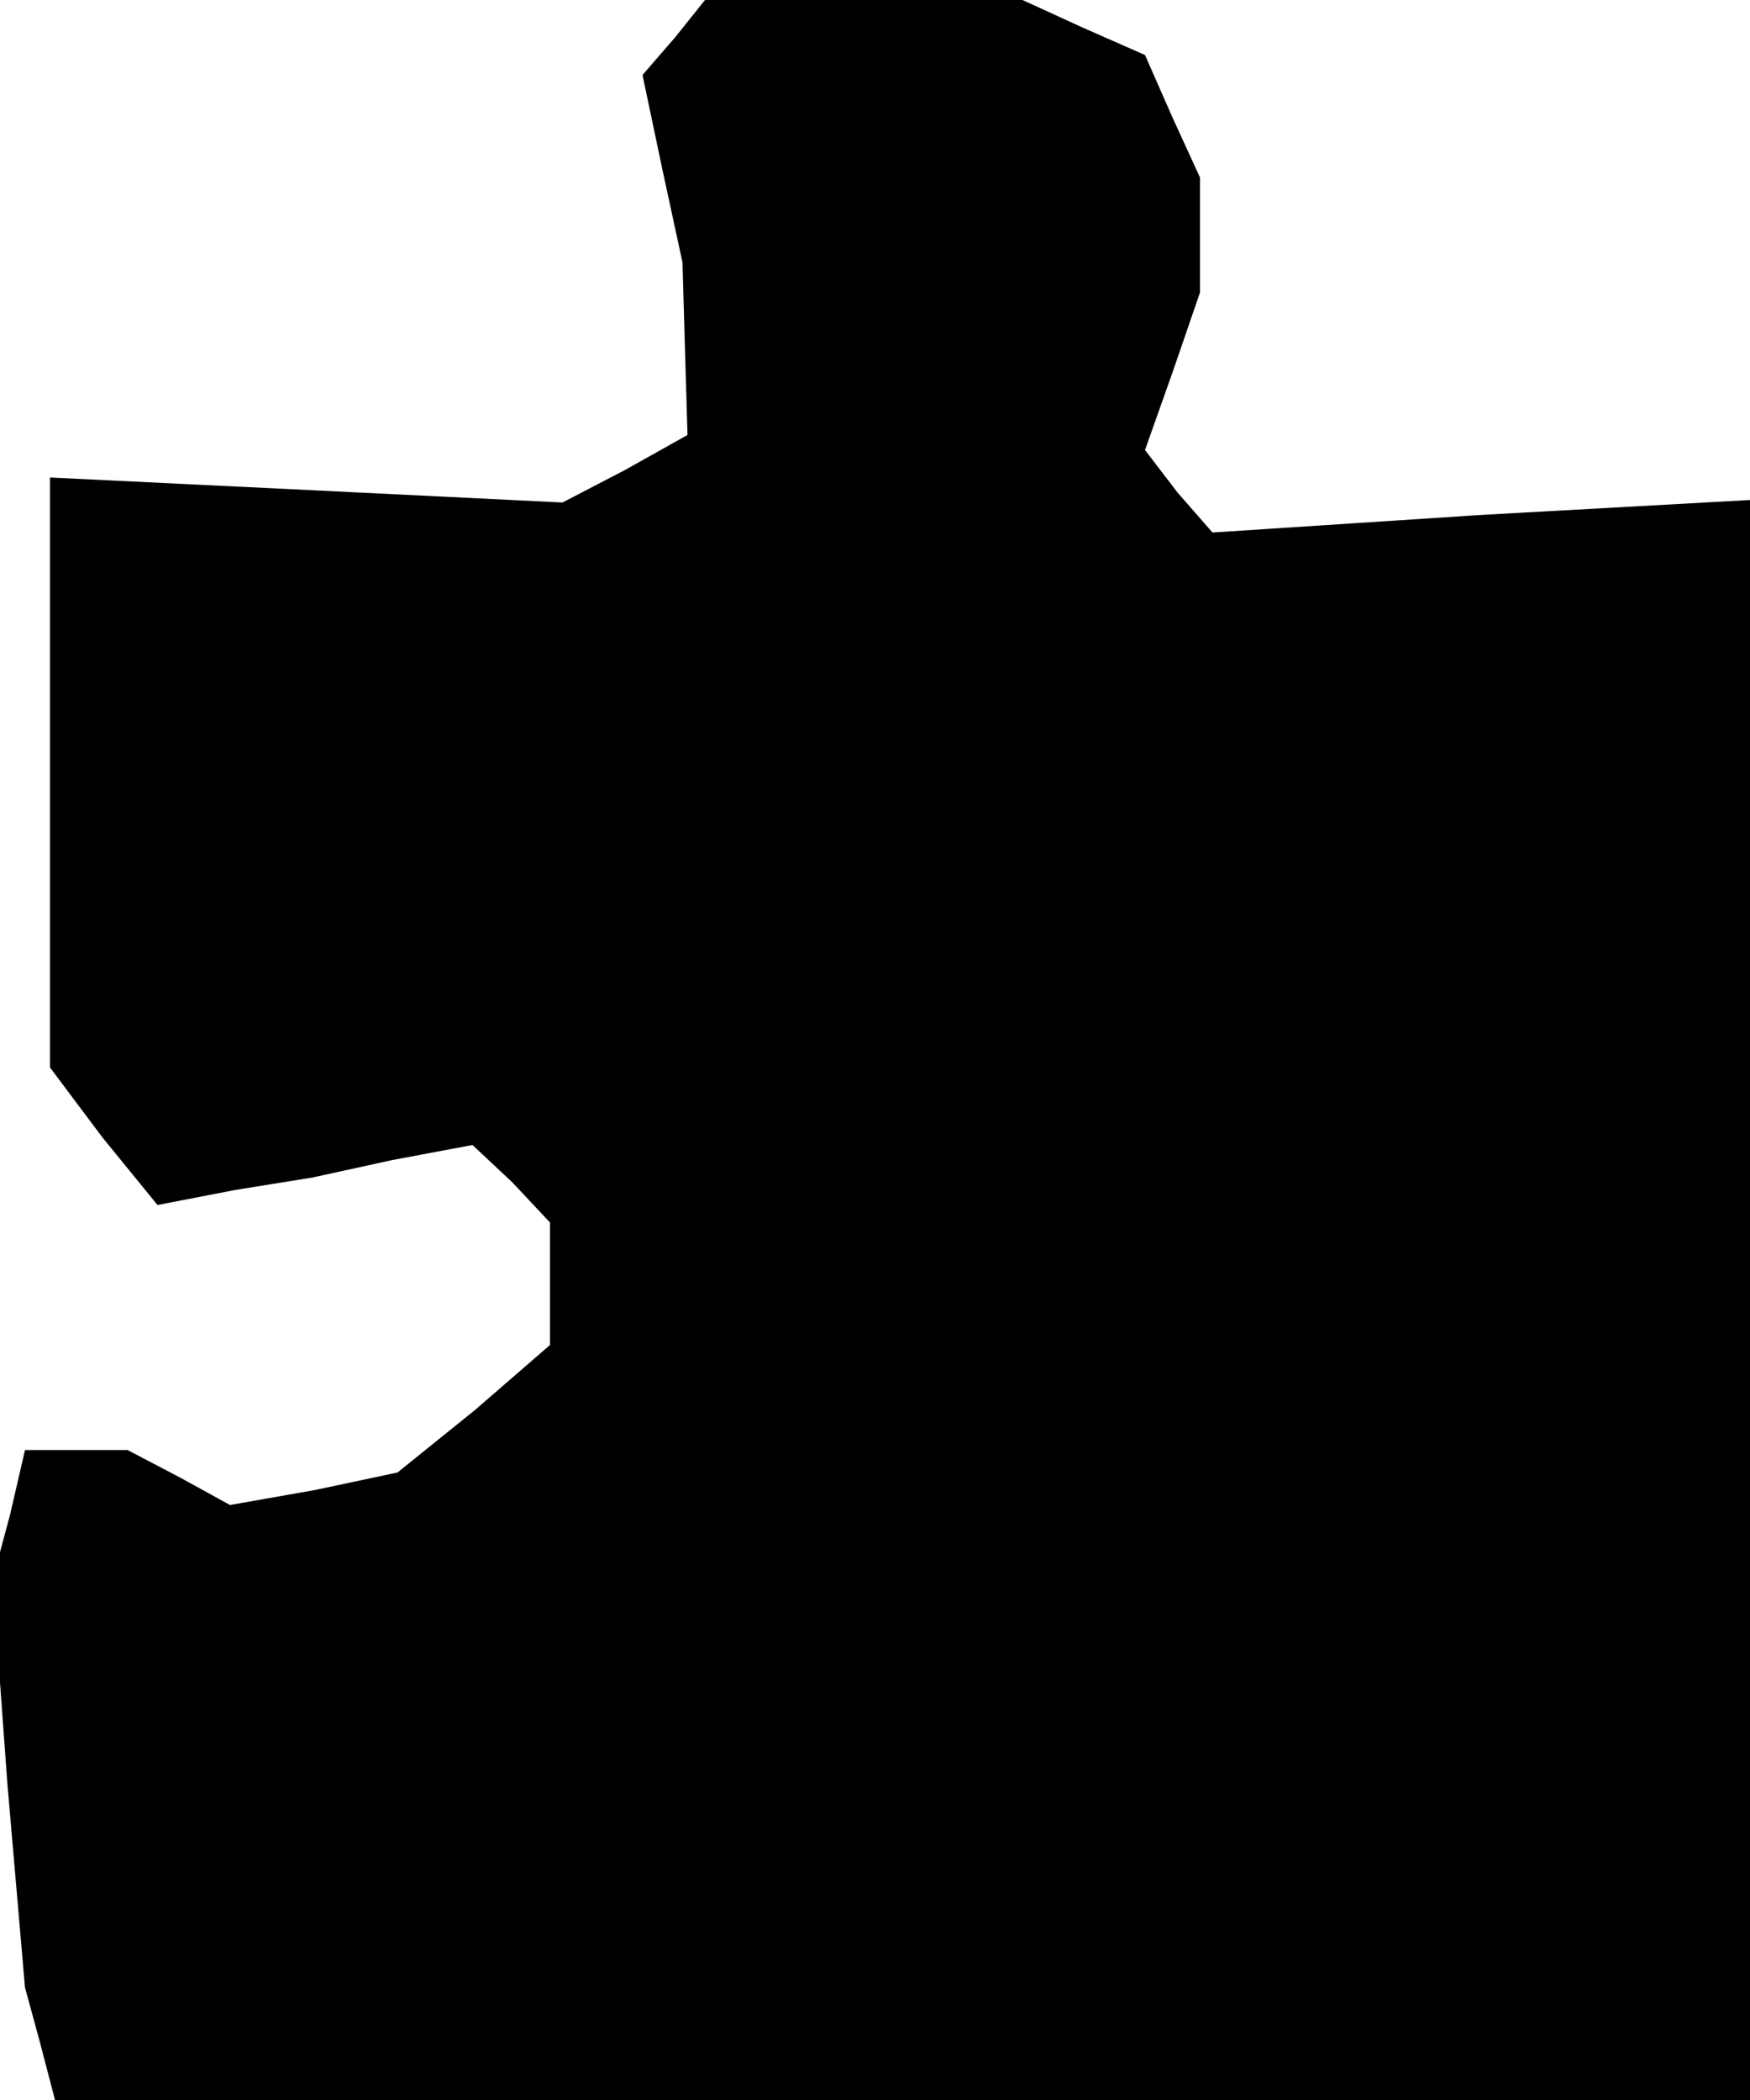 <?xml version="1.0" standalone="no"?>
<!DOCTYPE svg PUBLIC "-//W3C//DTD SVG 20010904//EN"
 "http://www.w3.org/TR/2001/REC-SVG-20010904/DTD/svg10.dtd">
<svg version="1.0" xmlns="http://www.w3.org/2000/svg"
 width="70pt" height="84pt" viewBox="0 0 70 84"
 preserveAspectRatio="xMidYMid meet">
<g transform="translate(0,84) scale(0.1,-0.1)"
fill="#000000" stroke="none">
<path d="M270 825 l-13 -15 8 -38 8 -37 1 -35 1 -34 -25 -14 -25 -13 -102 5
-103 5 0 -118 0 -118 21 -28 22 -27 31 6 31 5 32 7 32 6 16 -15 15 -16 0 -24
0 -25 -30 -26 -31 -25 -33 -7 -34 -6 -20 11 -21 11 -20 0 -21 0 -6 -26 -7 -26
6 -82 7 -81 6 -22 6 -23 339 0 339 0 0 320 0 320 -108 -6 -107 -7 -14 16 -13
17 11 31 11 32 0 23 0 23 -11 24 -11 25 -25 11 -24 11 -63 0 -64 0 -12 -15z"/>
</g>
</svg>
